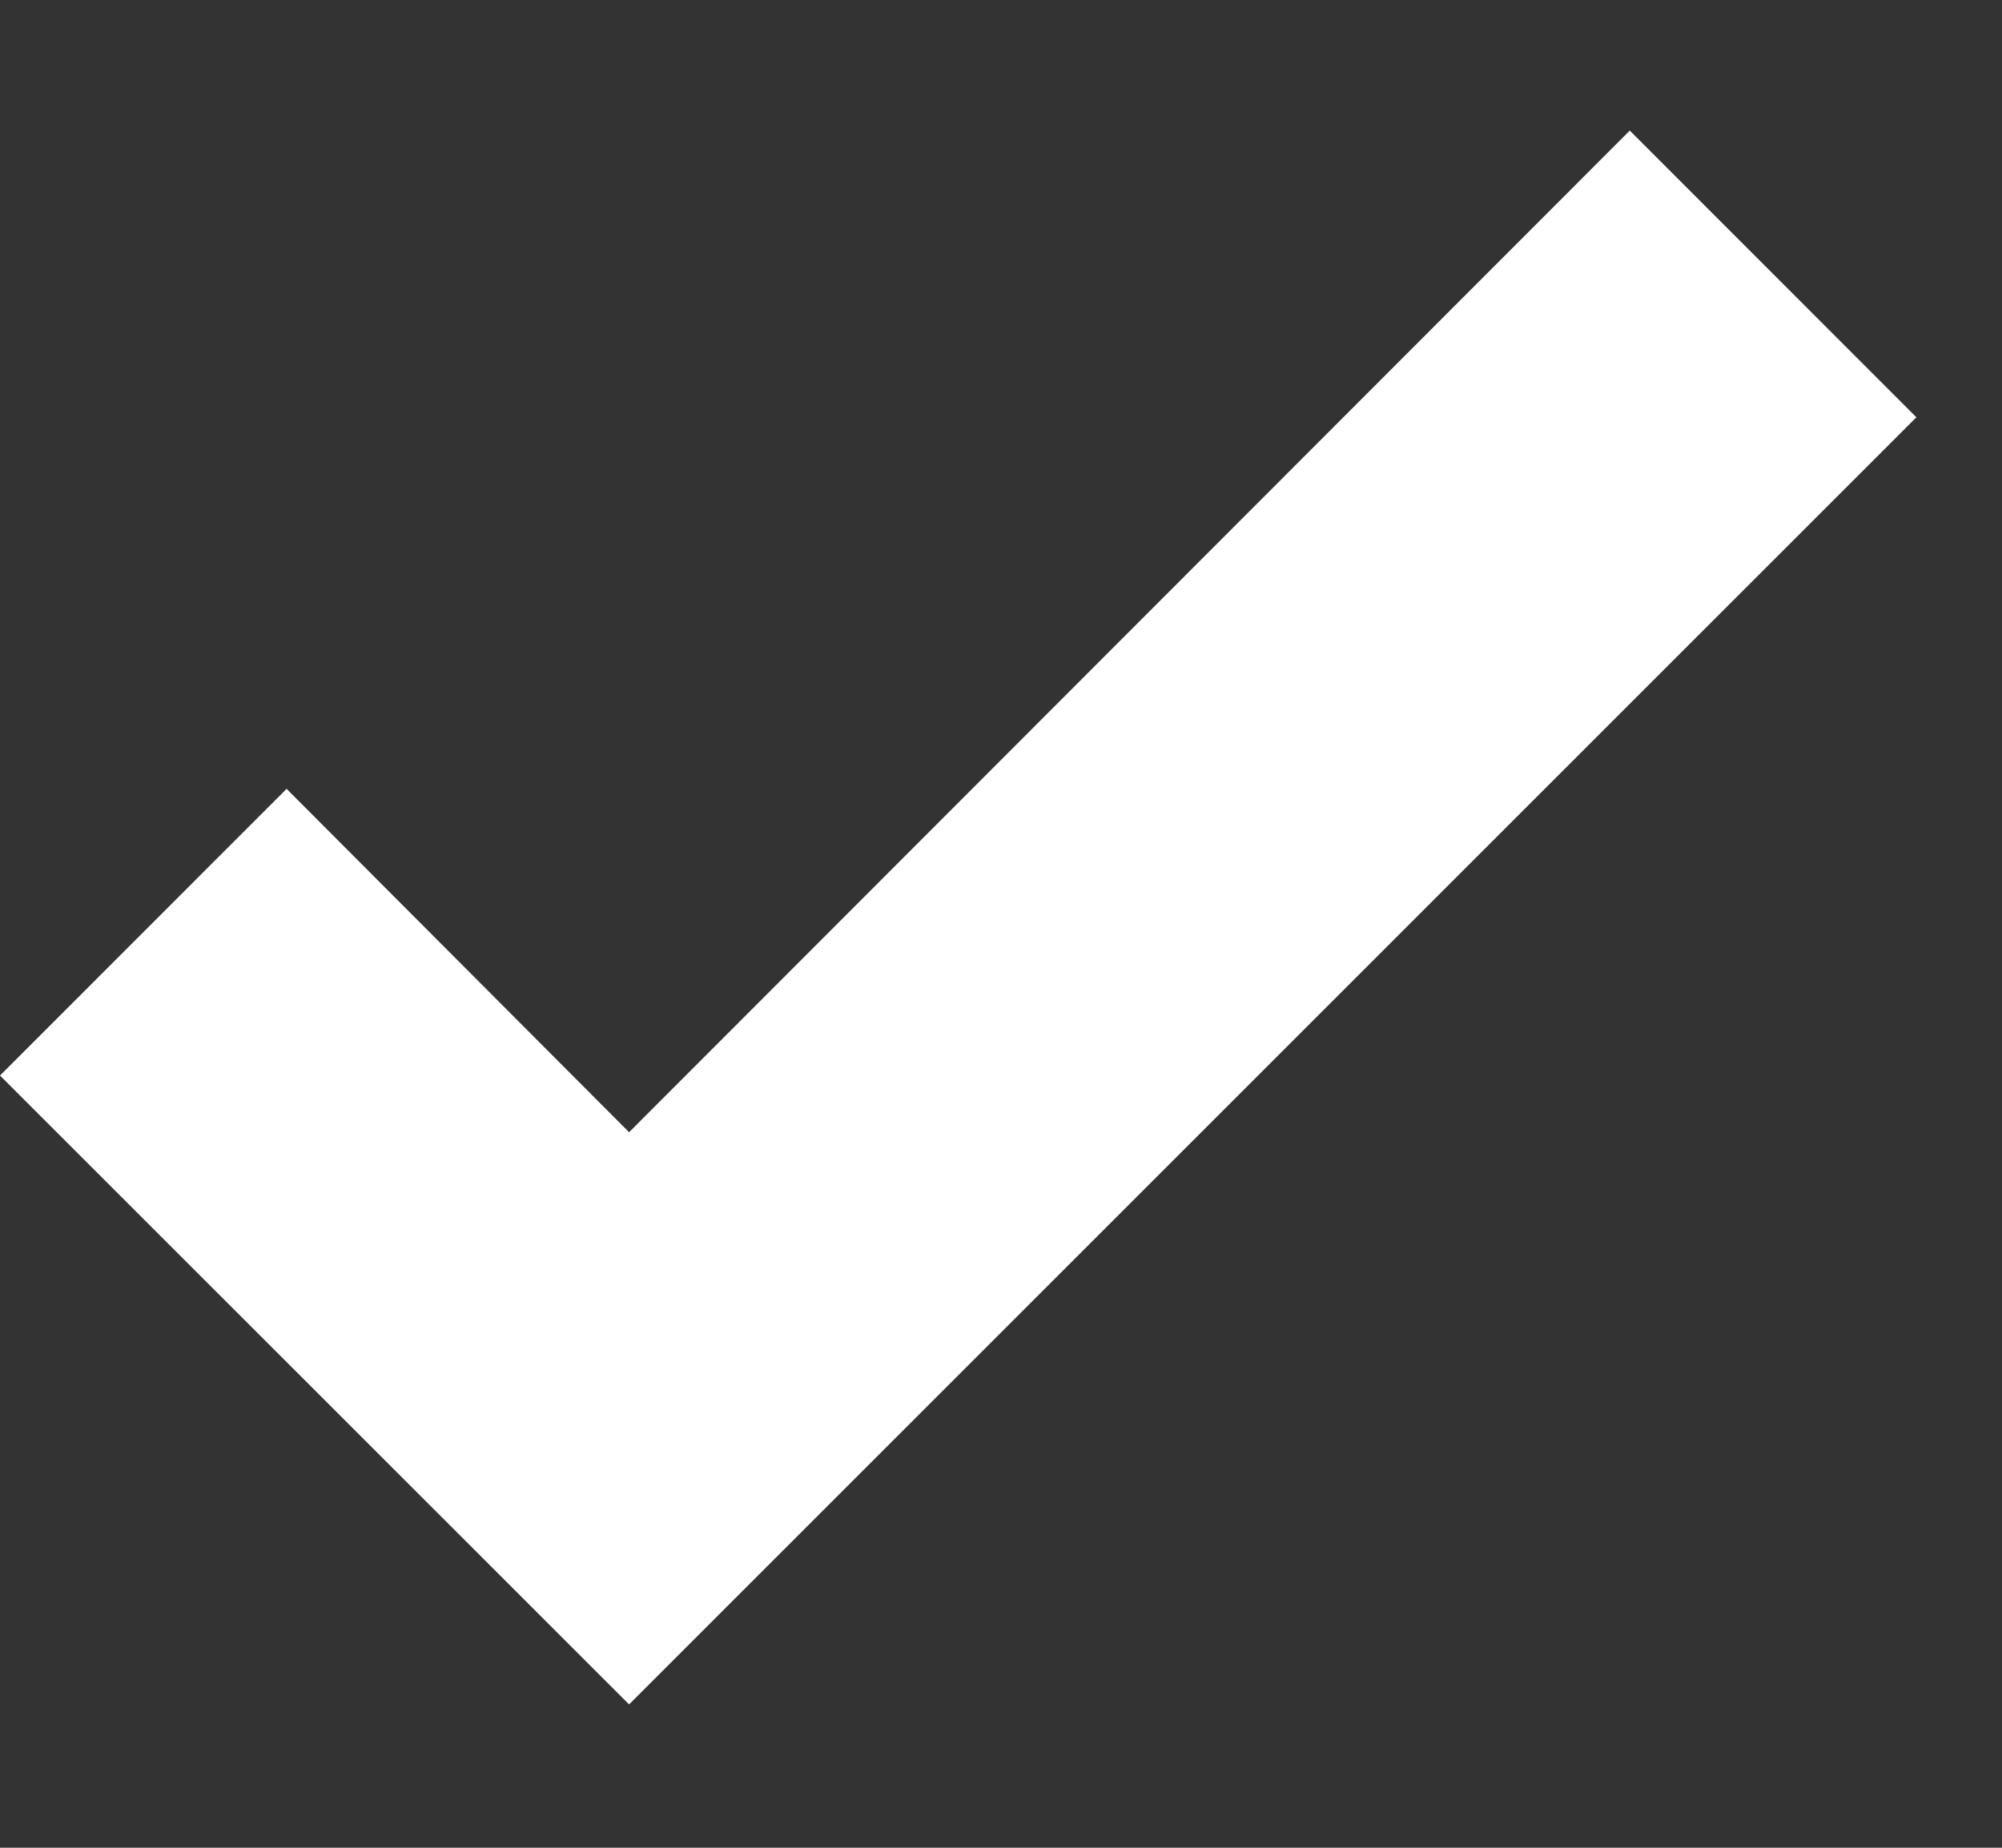 <svg width="13" height="12" viewBox="0 0 13 12" fill="none" xmlns="http://www.w3.org/2000/svg">
<rect x="0" y="0" width="13" height="12" fill="#333333" stroke="none"/>
<path d="M4.085 11.069L0 6.985L1.861 5.123L4.085 7.353L10.583 0.848L12.444 2.71L4.085 11.069Z" fill="#ffffff"/>
</svg>
